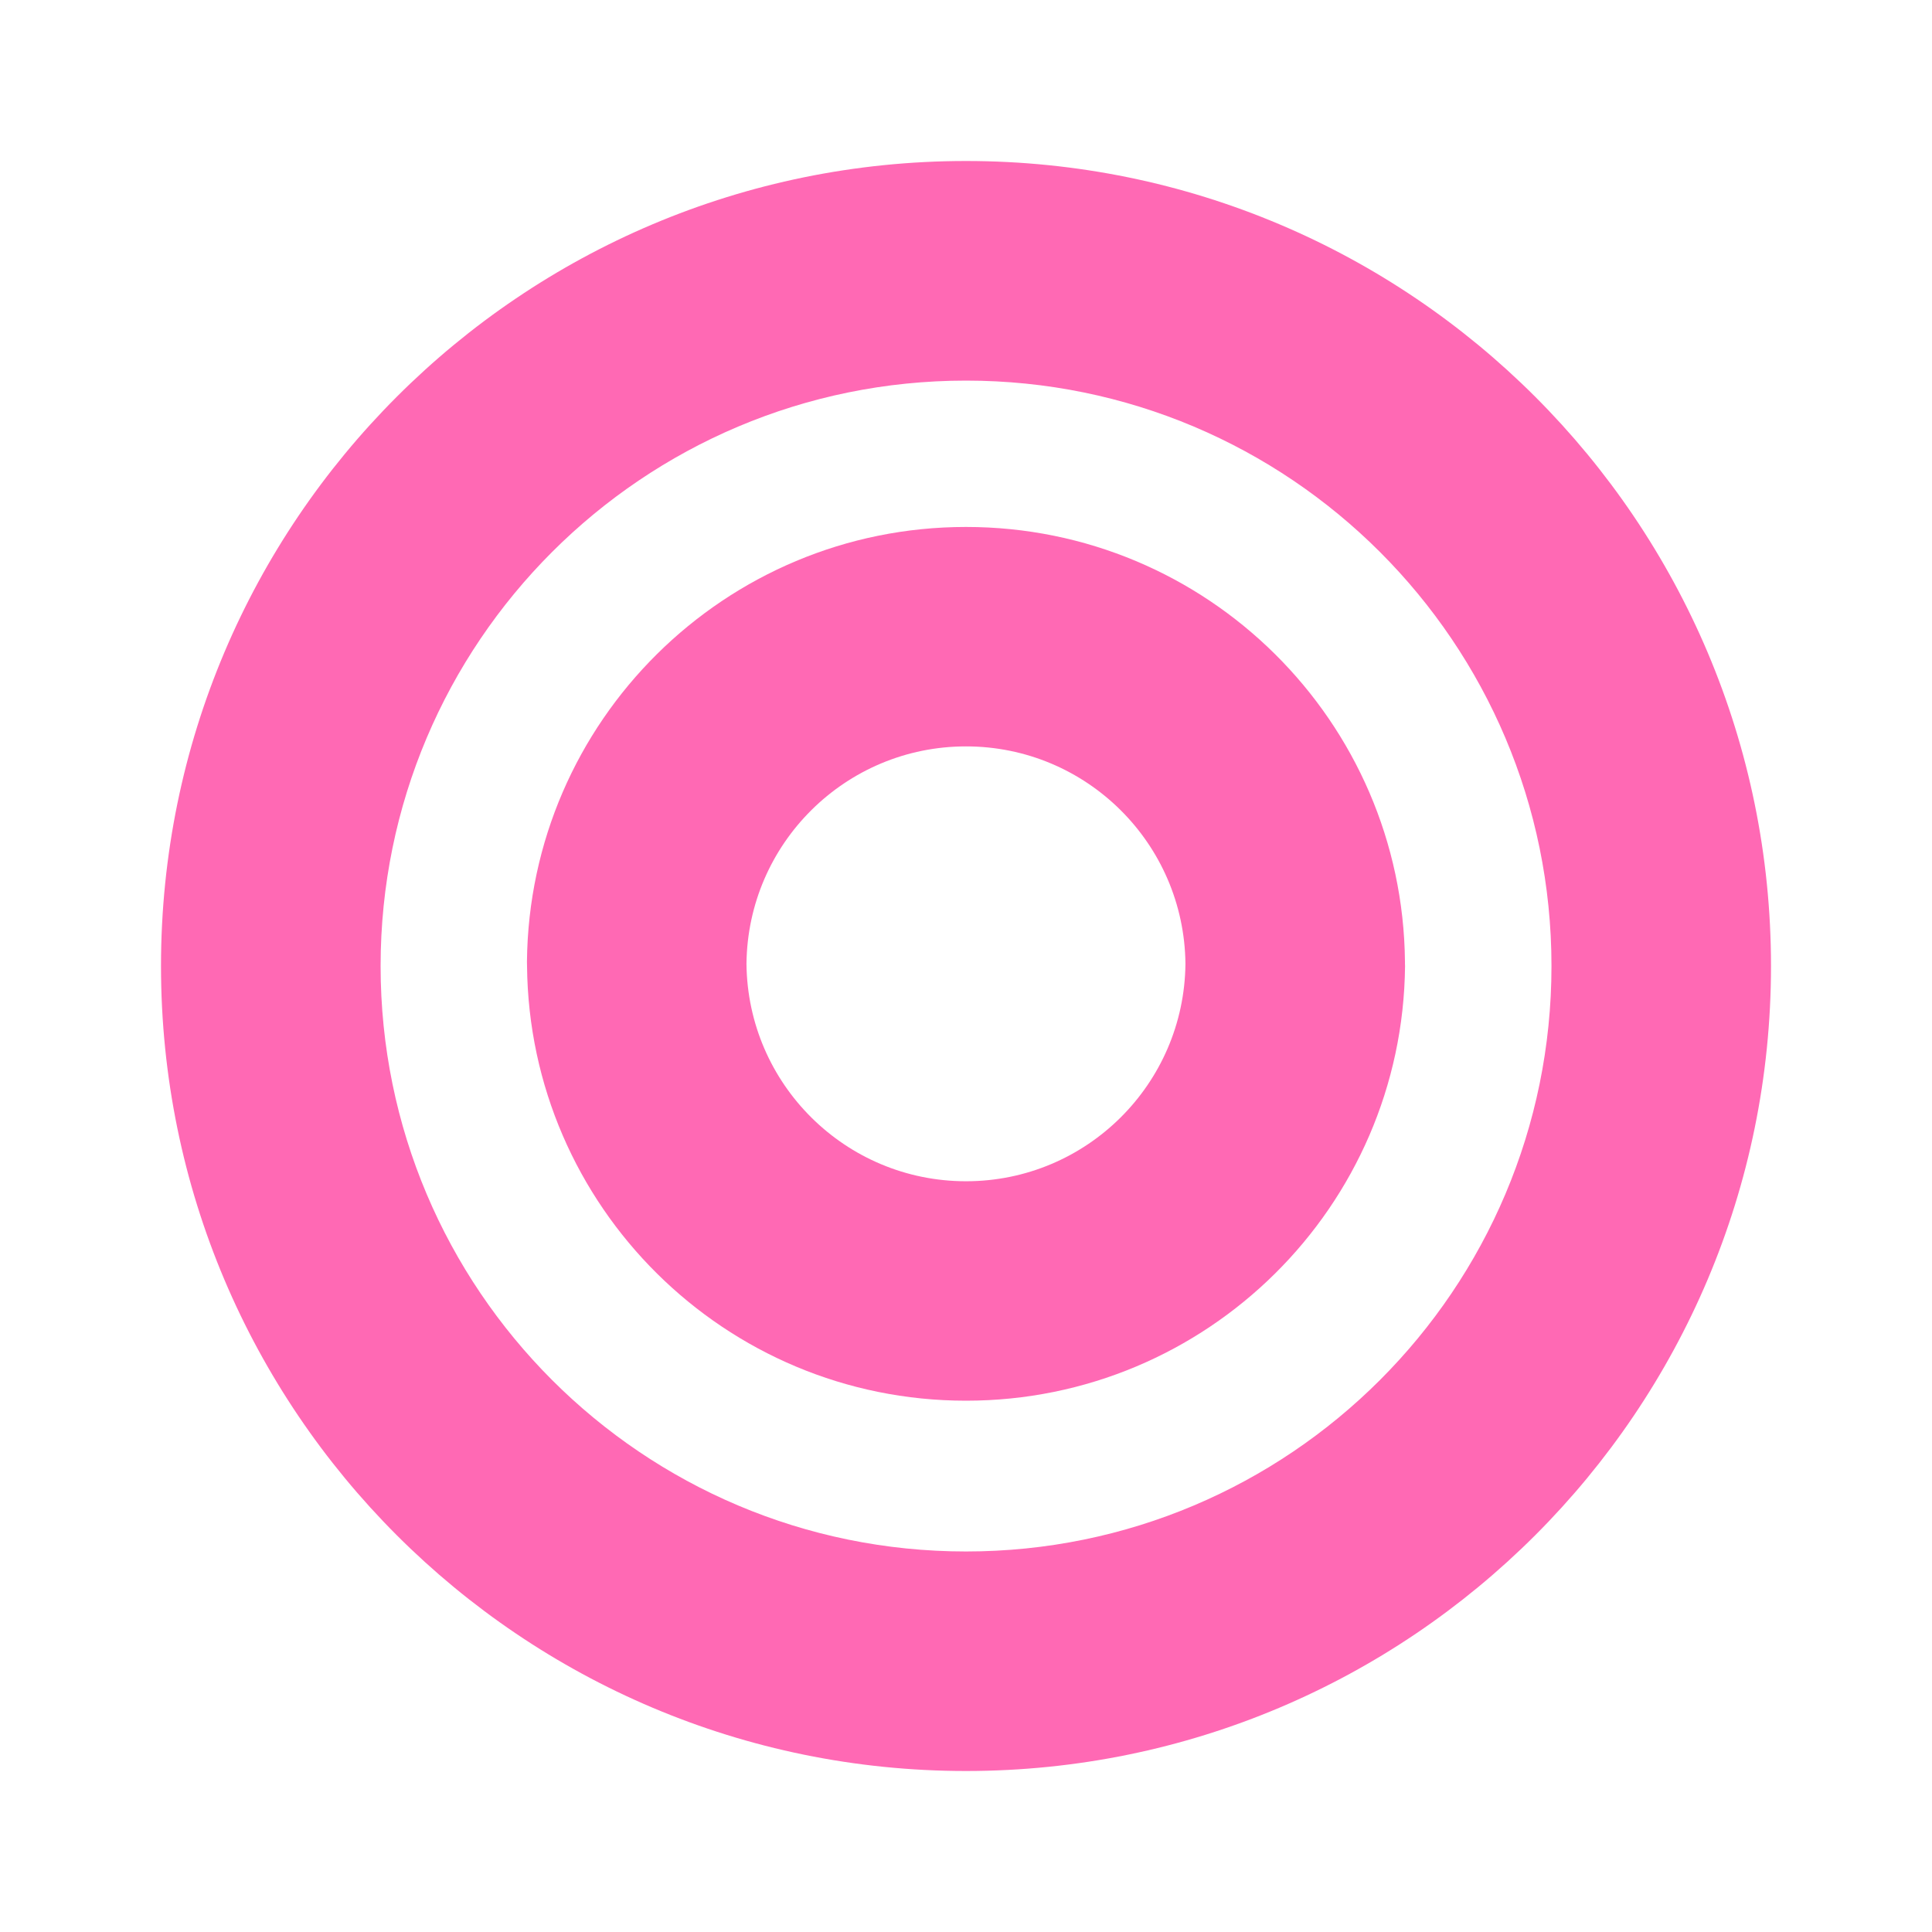 <svg width="24" height="24" viewBox="0 0 24 24" fill="none" xmlns="http://www.w3.org/2000/svg">
<path fill-rule="evenodd" clip-rule="evenodd" d="M12 6.546C14.995 6.546 17.424 8.959 17.453 11.946C17.453 11.955 17.453 11.964 17.453 11.973C17.453 11.982 17.454 11.991 17.454 12C17.425 14.988 14.994 17.4 12 17.4C9.006 17.4 6.576 14.988 6.547 12L6.546 11.946C6.575 8.959 9.005 6.546 12 6.546ZM12 9.272C10.503 9.272 9.288 10.479 9.273 11.973C9.288 13.467 10.503 14.674 12 14.674C13.497 14.674 14.711 13.467 14.726 11.973C14.711 10.479 13.497 9.272 12 9.272Z" fill="#FF69B4"/>
<path fill-rule="evenodd" clip-rule="evenodd" d="M22 12C22 17.523 17.523 22 12 22C6.477 22 2 17.523 2 12C2 6.477 6.477 2 12 2C17.523 2 22 6.477 22 12ZM4.728 12C4.728 16.017 7.983 19.273 12 19.273C16.017 19.273 19.273 16.017 19.273 12C19.273 7.983 16.017 4.728 12 4.728C7.983 4.728 4.728 7.983 4.728 12Z" fill="#FF69B4"/>
</svg>
